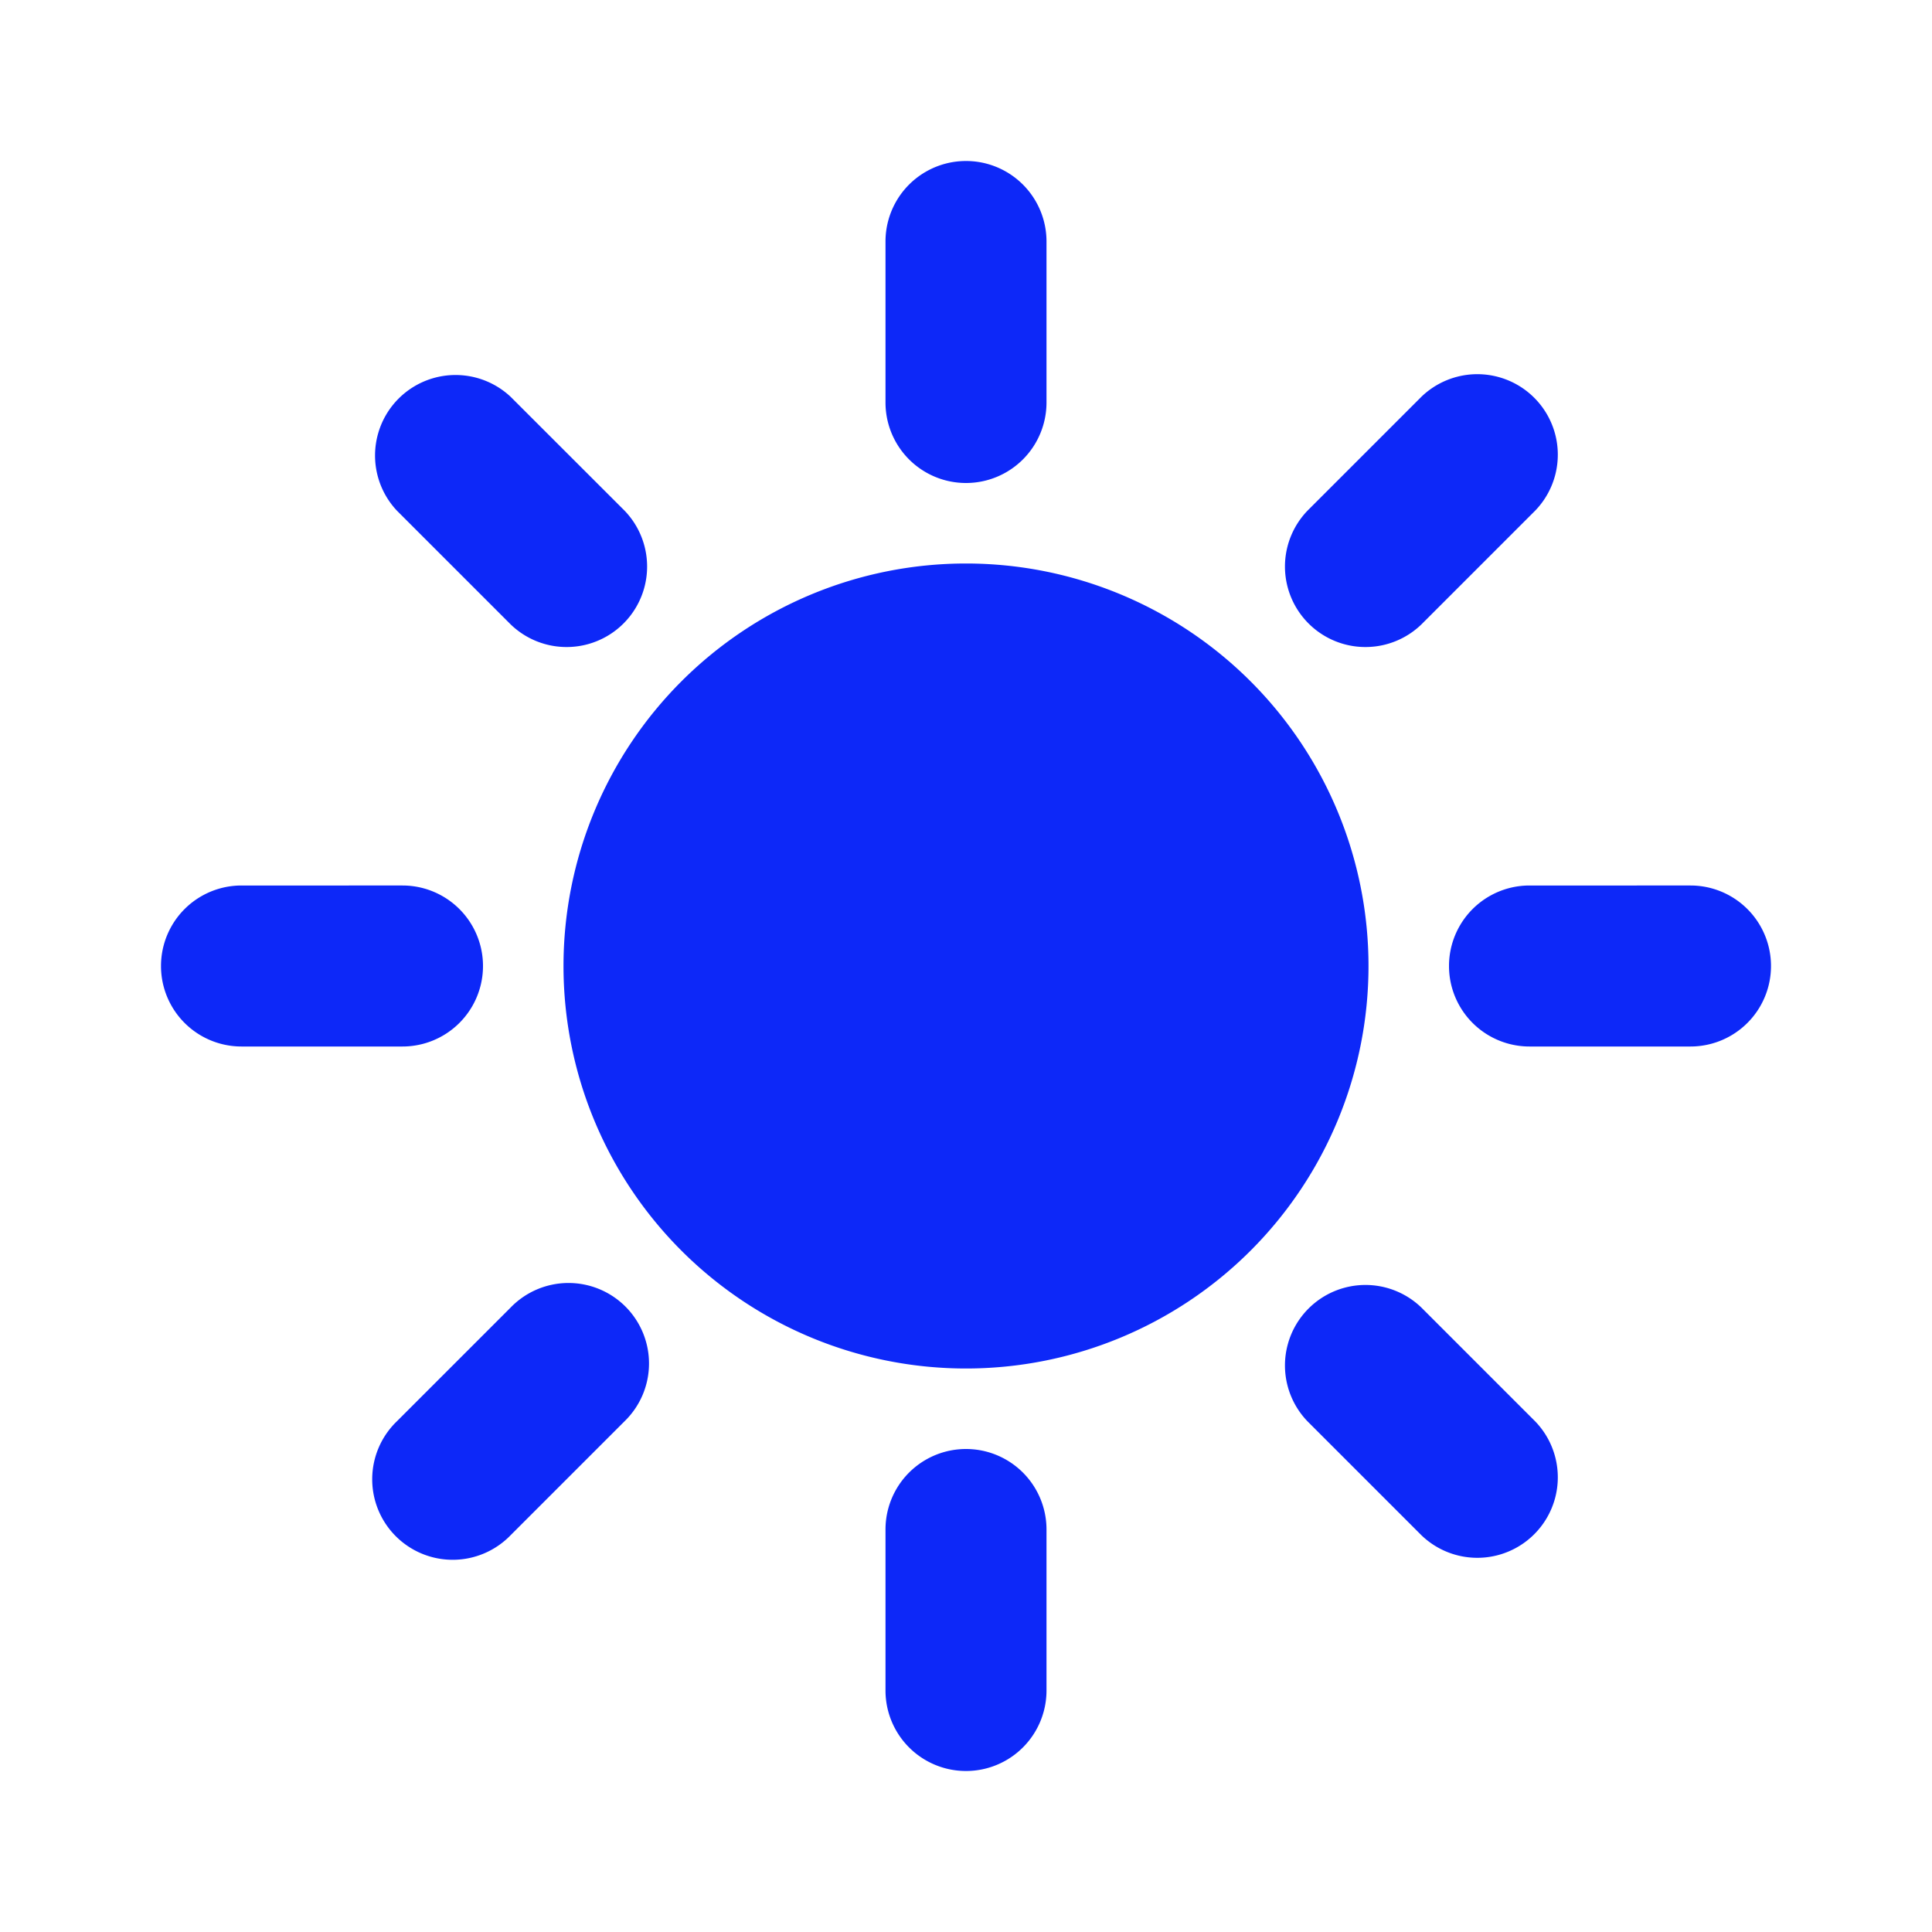<svg xmlns="http://www.w3.org/2000/svg" width="40" height="40" viewBox="0 0 24 24"><path fill="#0d28f8" fill-rule="evenodd" d="M13 3a1 1 0 1 0-2 0v2a1 1 0 1 0 2 0zM6.343 4.929A1 1 0 0 0 4.93 6.343l1.414 1.414a1 1 0 0 0 1.414-1.414zm12.728 1.414a1 1 0 0 0-1.414-1.414l-1.414 1.414a1 1 0 0 0 1.414 1.414zM12 7a5 5 0 1 0 0 10a5 5 0 0 0 0-10m-9 4a1 1 0 1 0 0 2h2a1 1 0 1 0 0-2zm16 0a1 1 0 1 0 0 2h2a1 1 0 1 0 0-2zM7.757 17.657a1 1 0 1 0-1.414-1.414l-1.414 1.414a1 1 0 1 0 1.414 1.414zm9.9-1.414a1 1 0 0 0-1.414 1.414l1.414 1.414a1 1 0 0 0 1.414-1.414zM13 19a1 1 0 1 0-2 0v2a1 1 0 1 0 2 0z" clip-rule="evenodd"></path></svg>